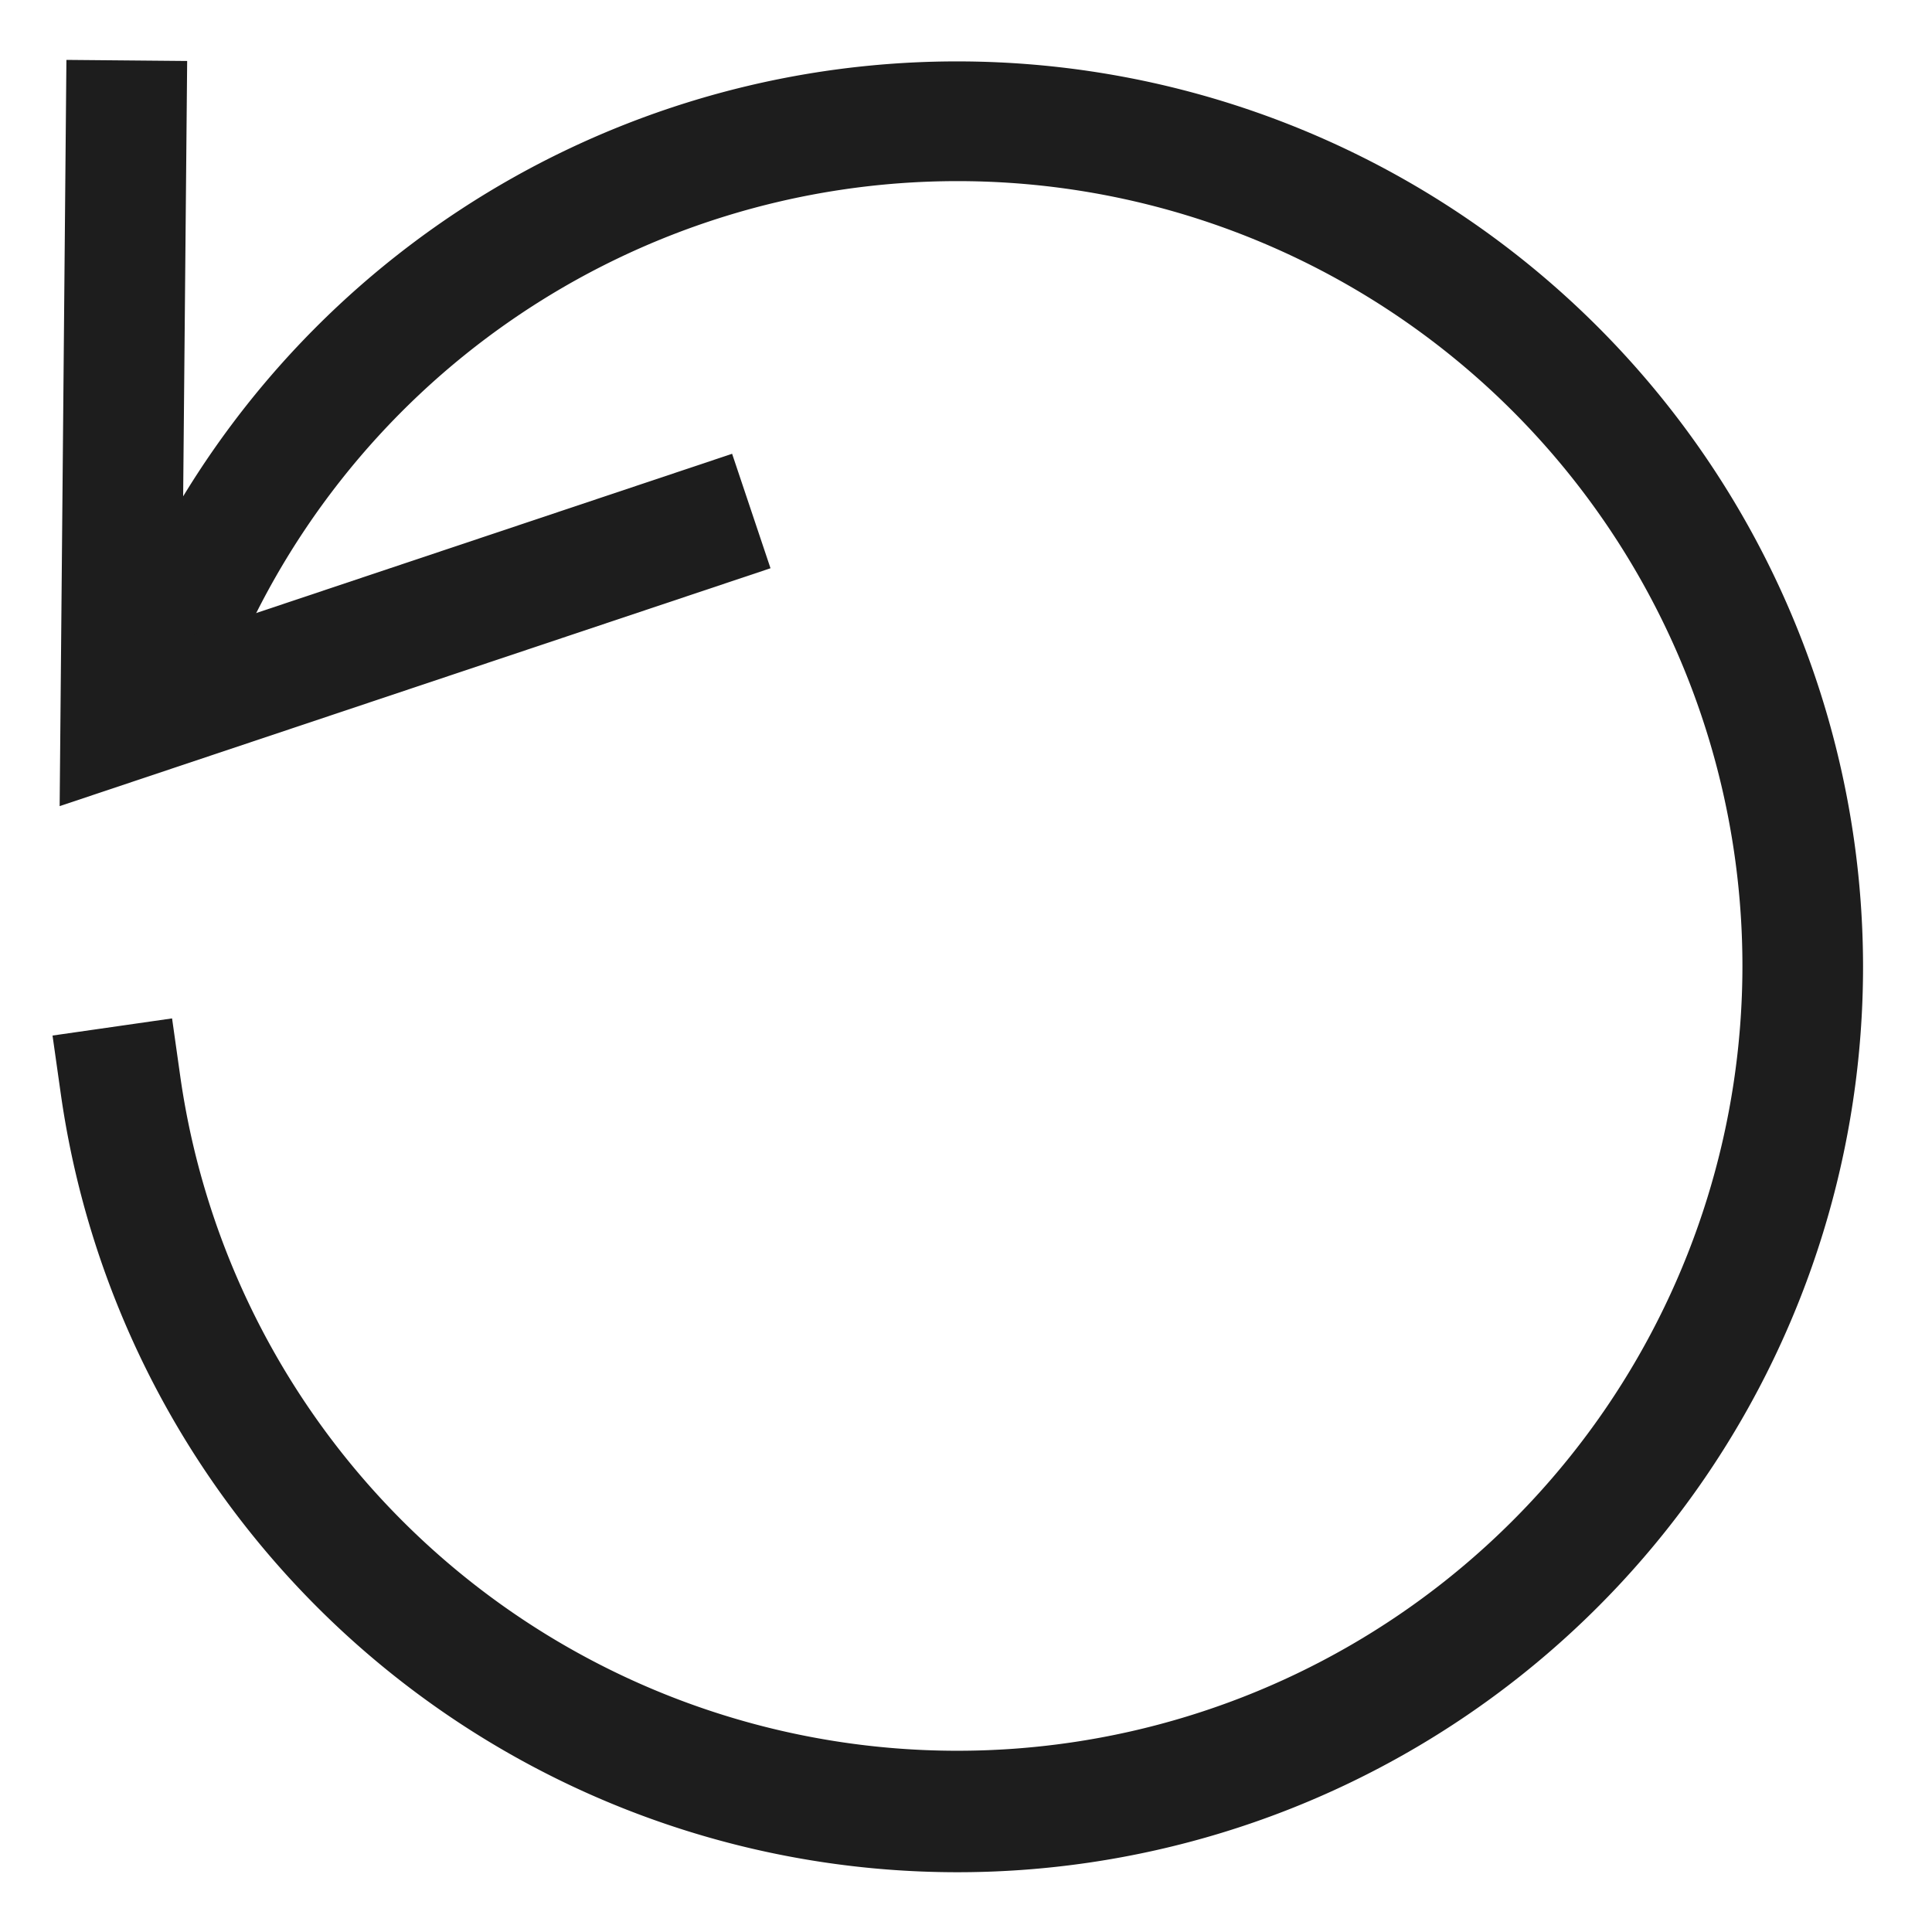 <svg xmlns="http://www.w3.org/2000/svg" width="16" height="16" fill="none" viewBox="0 0 16 16">
  <path fill="#1D1D1D" fill-rule="evenodd" d="M7.93 1.5a6.503 6.503 0 0 0-6.074 4.179l-.179.467-.934-.358.179-.467A7.503 7.503 0 0 1 15.429 8 7.5 7.5 0 0 1 .505 9.07l-.07-.494.99-.142.07.495A6.501 6.501 0 0 0 14.43 8a6.5 6.5 0 0 0-6.5-6.5Z" clip-rule="evenodd"/>
  <path fill="#1D1D1D" fill-rule="evenodd" d="m1.55.505-.044 4.778 4.557-1.525.318.948-5.887 1.97L.55.496l1 .009Z" clip-rule="evenodd"/>
</svg>
